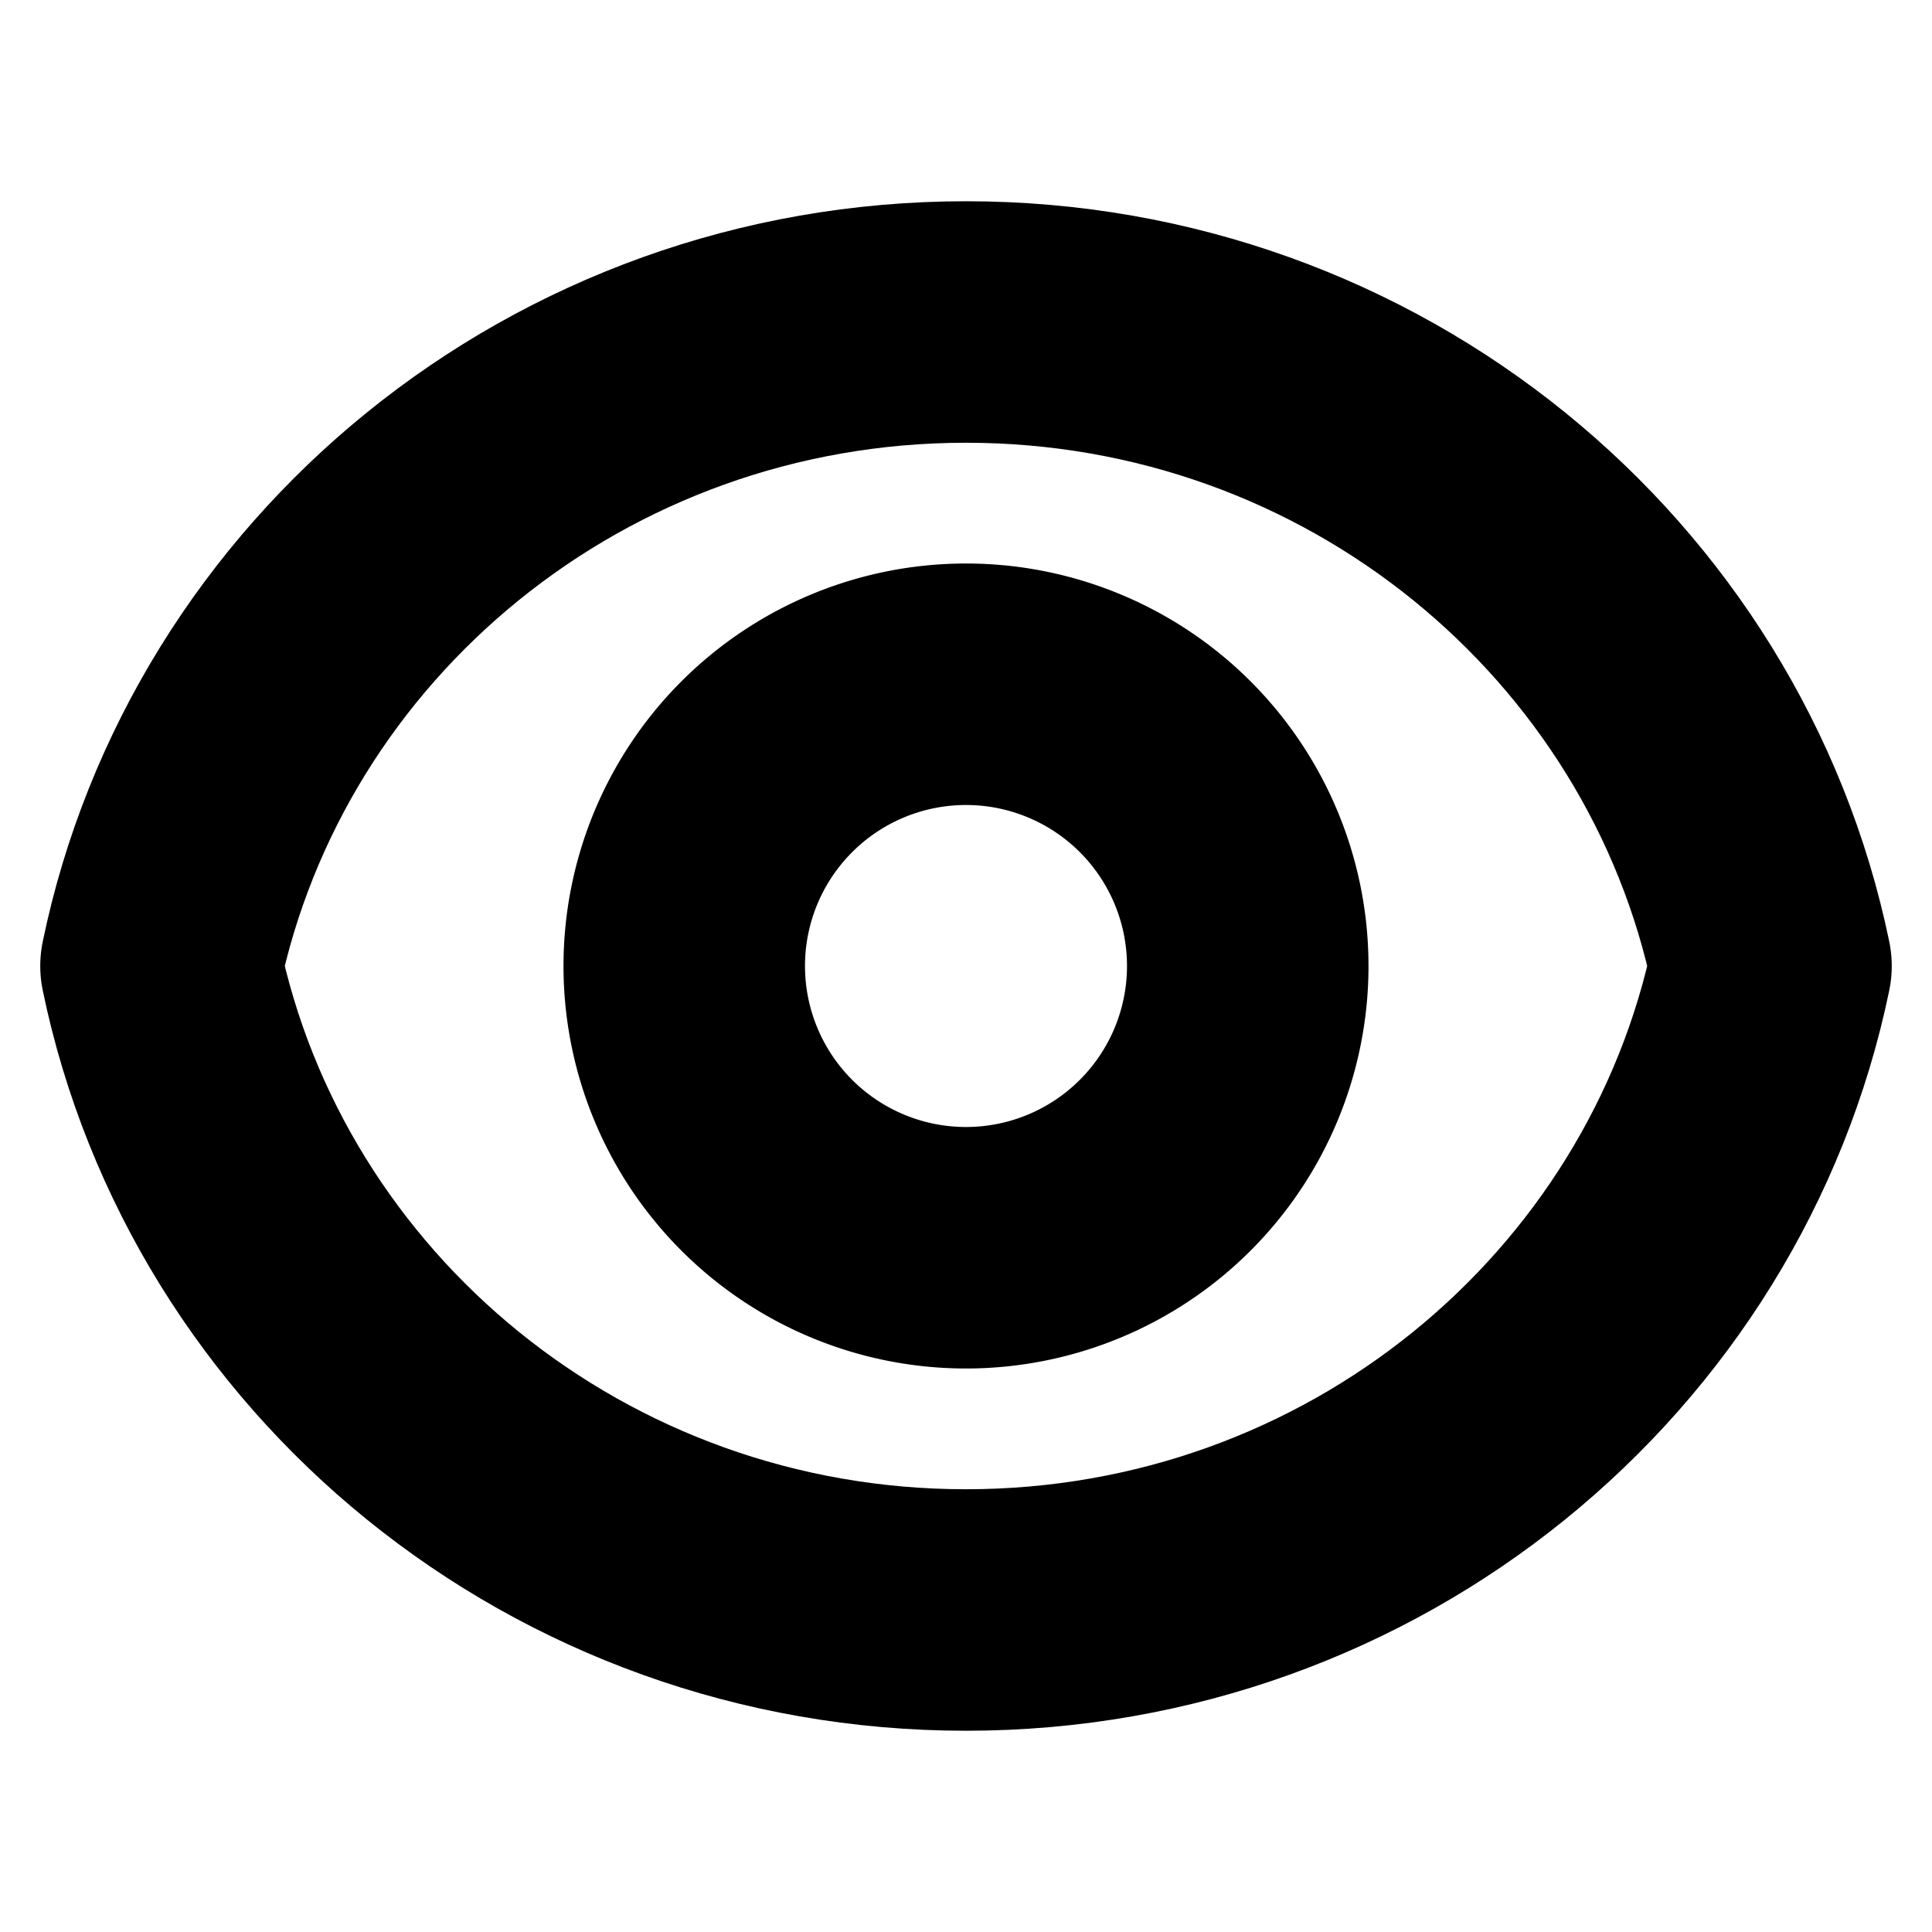 <svg xmlns="http://www.w3.org/2000/svg" width="24" height="24" viewBox="0 0 24 24" fill="none" stroke="currentColor" stroke-width="3" stroke-linecap="round" stroke-linejoin="round" class="devfont devfont-eye"><path d="M22 12c-.945-4.564-5.063-8-10-8S2.945 7.436 2 12c.945 4.564 5.063 8 10 8s9.055-3.436 10-8z"></path><path d="M12 15.5a3.5 3.5 0 1 0 0-7 3.5 3.5 0 0 0 0 7z"></path></svg>